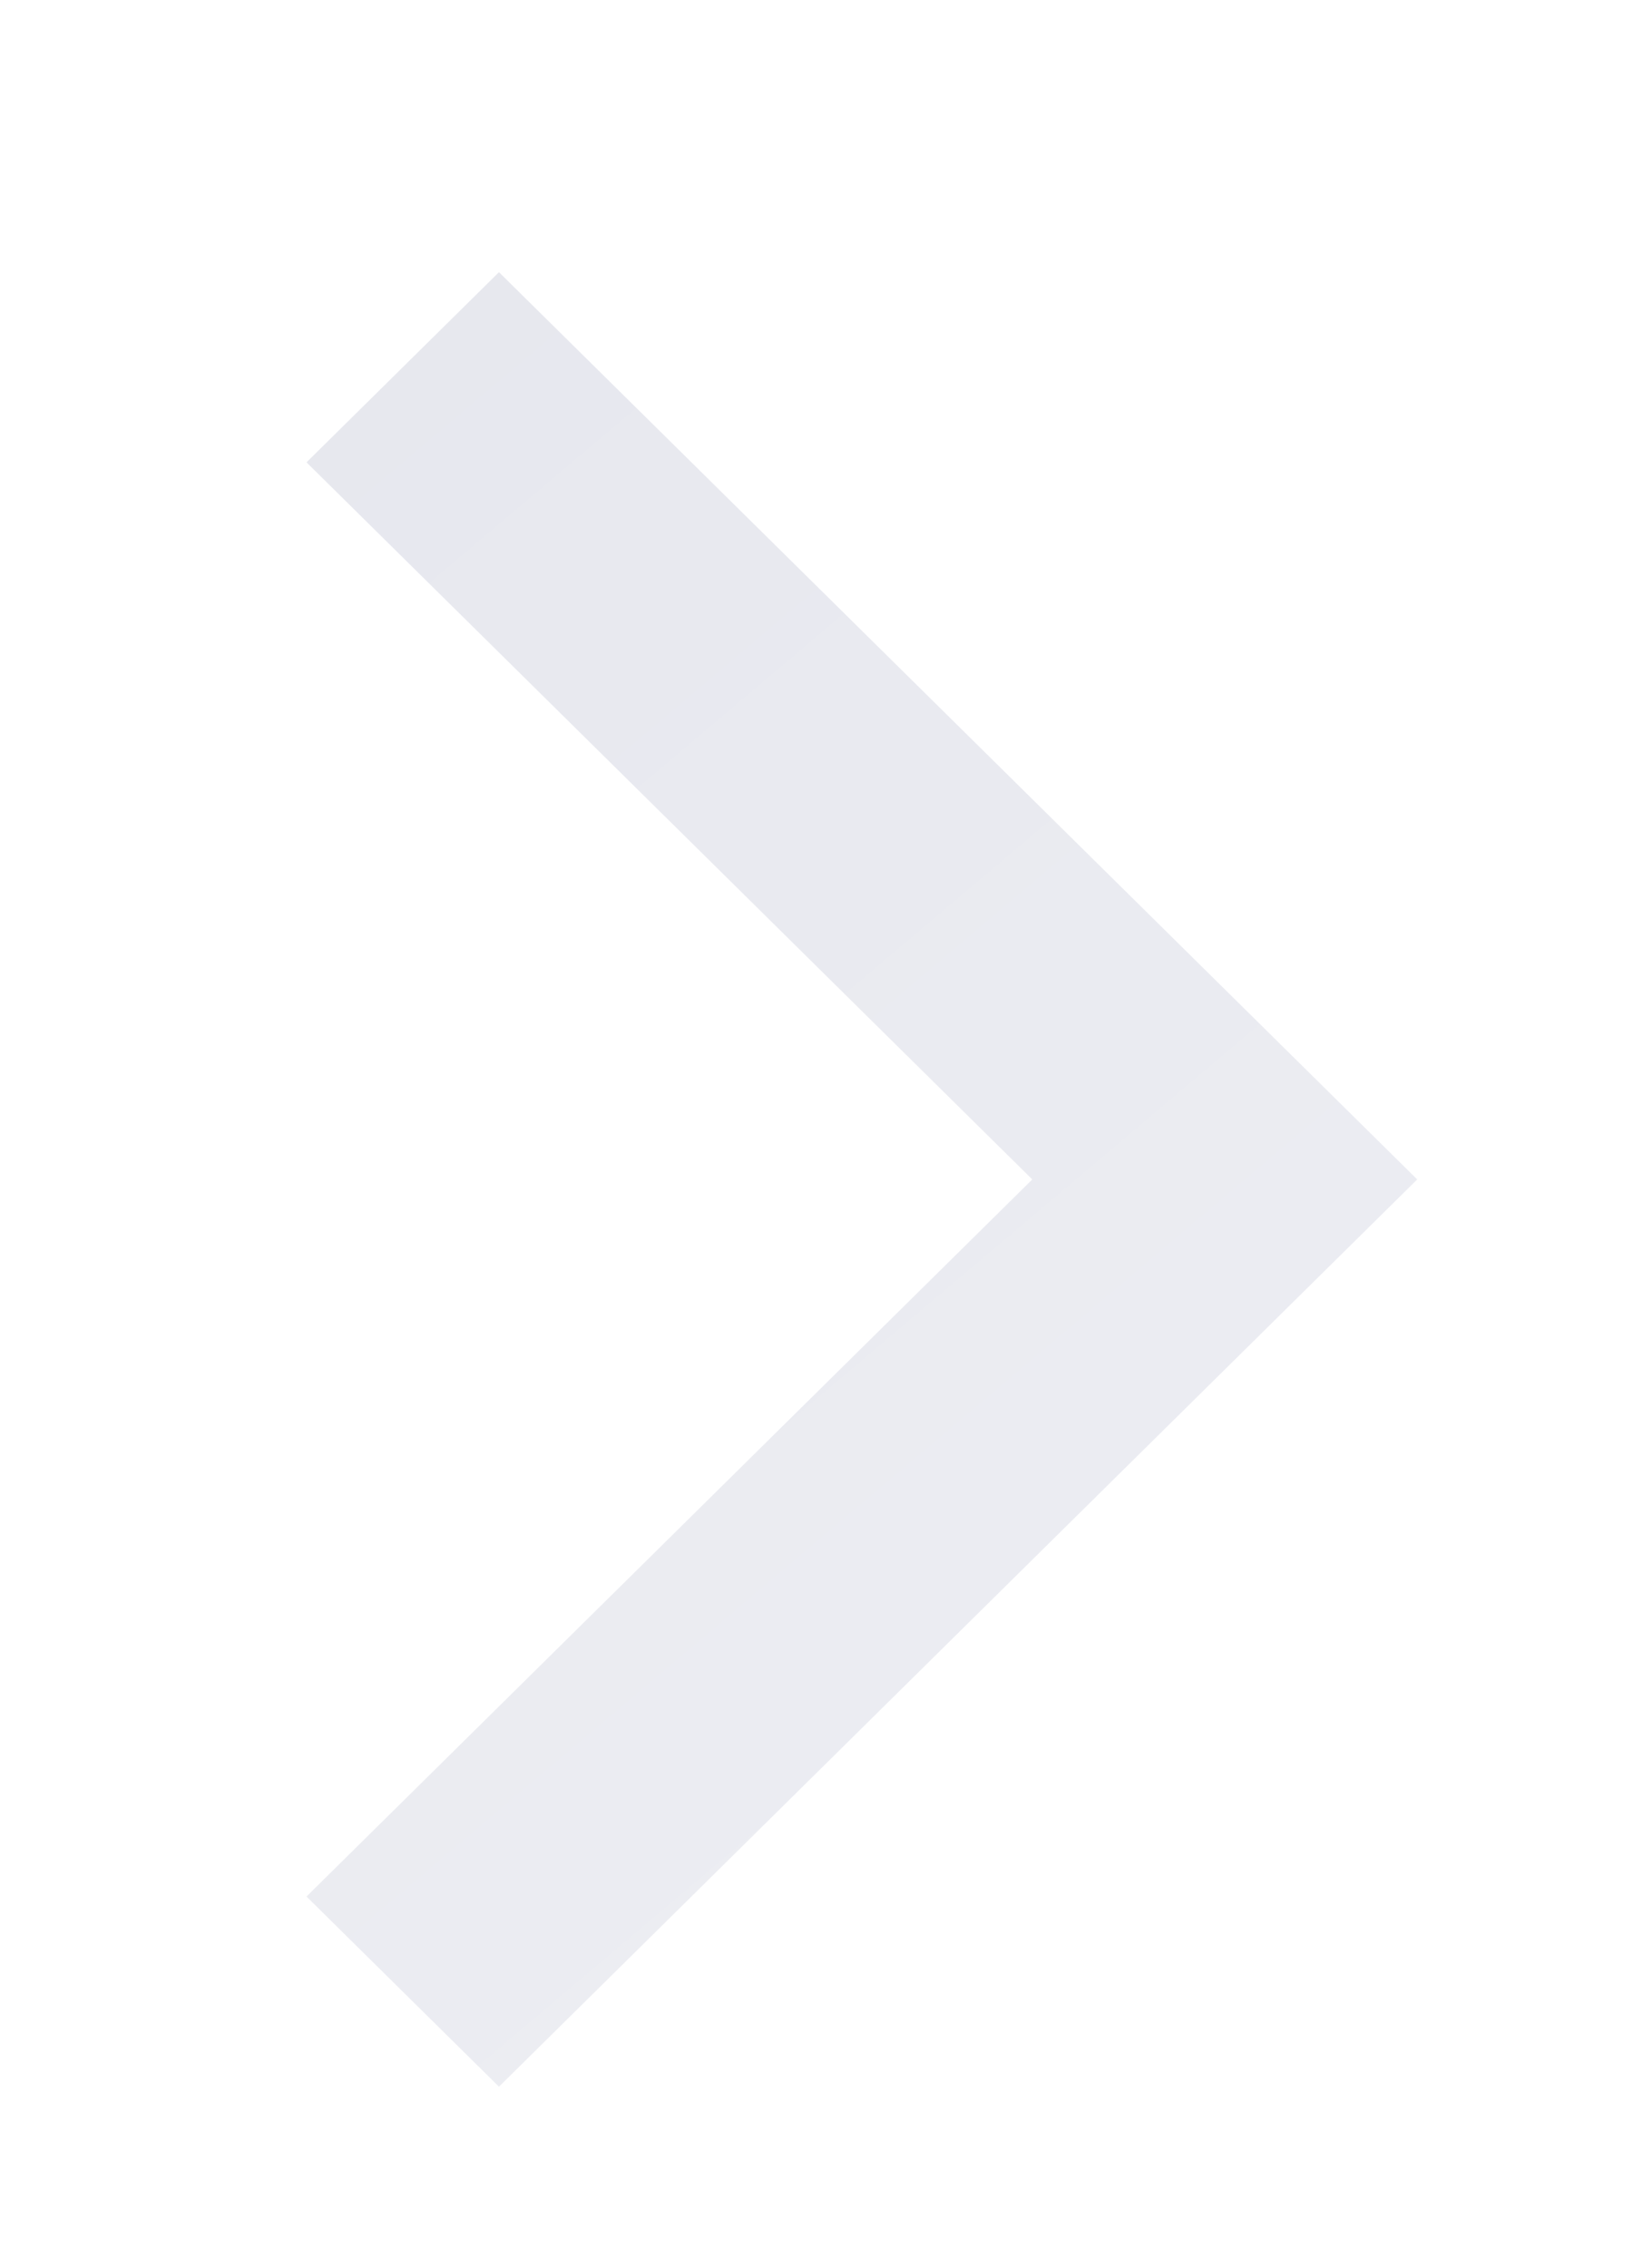 <svg width="36" height="50" viewBox="0 0 36 50" fill="none" xmlns="http://www.w3.org/2000/svg">
<g filter="url(#filter0_di_130_315)">
<path fill-rule="evenodd" clip-rule="evenodd" d="M6.757 41.808L22.757 26L6.757 10.192L11 6L31.243 26L11 46L6.757 41.808Z" fill="url(#paint0_linear_130_315)"/>
</g>
<defs>
<filter id="filter0_di_130_315" x="0.757" y="0" width="34.485" height="50" filterUnits="userSpaceOnUse" color-interpolation-filters="sRGB">
<feFlood flood-opacity="0" result="BackgroundImageFix"/>
<feColorMatrix in="SourceAlpha" type="matrix" values="0 0 0 0 0 0 0 0 0 0 0 0 0 0 0 0 0 0 127 0" result="hardAlpha"/>
<feOffset dx="-1" dy="-1"/>
<feGaussianBlur stdDeviation="2.5"/>
<feComposite in2="hardAlpha" operator="out"/>
<feColorMatrix type="matrix" values="0 0 0 0 1 0 0 0 0 1 0 0 0 0 1 0 0 0 1 0"/>
<feBlend mode="normal" in2="BackgroundImageFix" result="effect1_dropShadow_130_315"/>
<feBlend mode="normal" in="SourceGraphic" in2="effect1_dropShadow_130_315" result="shape"/>
<feColorMatrix in="SourceAlpha" type="matrix" values="0 0 0 0 0 0 0 0 0 0 0 0 0 0 0 0 0 0 127 0" result="hardAlpha"/>
<feOffset dx="1" dy="1"/>
<feGaussianBlur stdDeviation="1.5"/>
<feComposite in2="hardAlpha" operator="arithmetic" k2="-1" k3="1"/>
<feColorMatrix type="matrix" values="0 0 0 0 0.134 0 0 0 0 0.02 0 0 0 0 0.204 0 0 0 0.25 0"/>
<feBlend mode="normal" in2="shape" result="effect2_innerShadow_130_315"/>
</filter>
<linearGradient id="paint0_linear_130_315" x1="2.35" y1="-12.441" x2="44.709" y2="37.664" gradientUnits="userSpaceOnUse">
<stop offset="0.022" stop-color="#E4E5EC"/>
<stop offset="1" stop-color="#EEEFF4"/>
</linearGradient>
</defs>
</svg>
